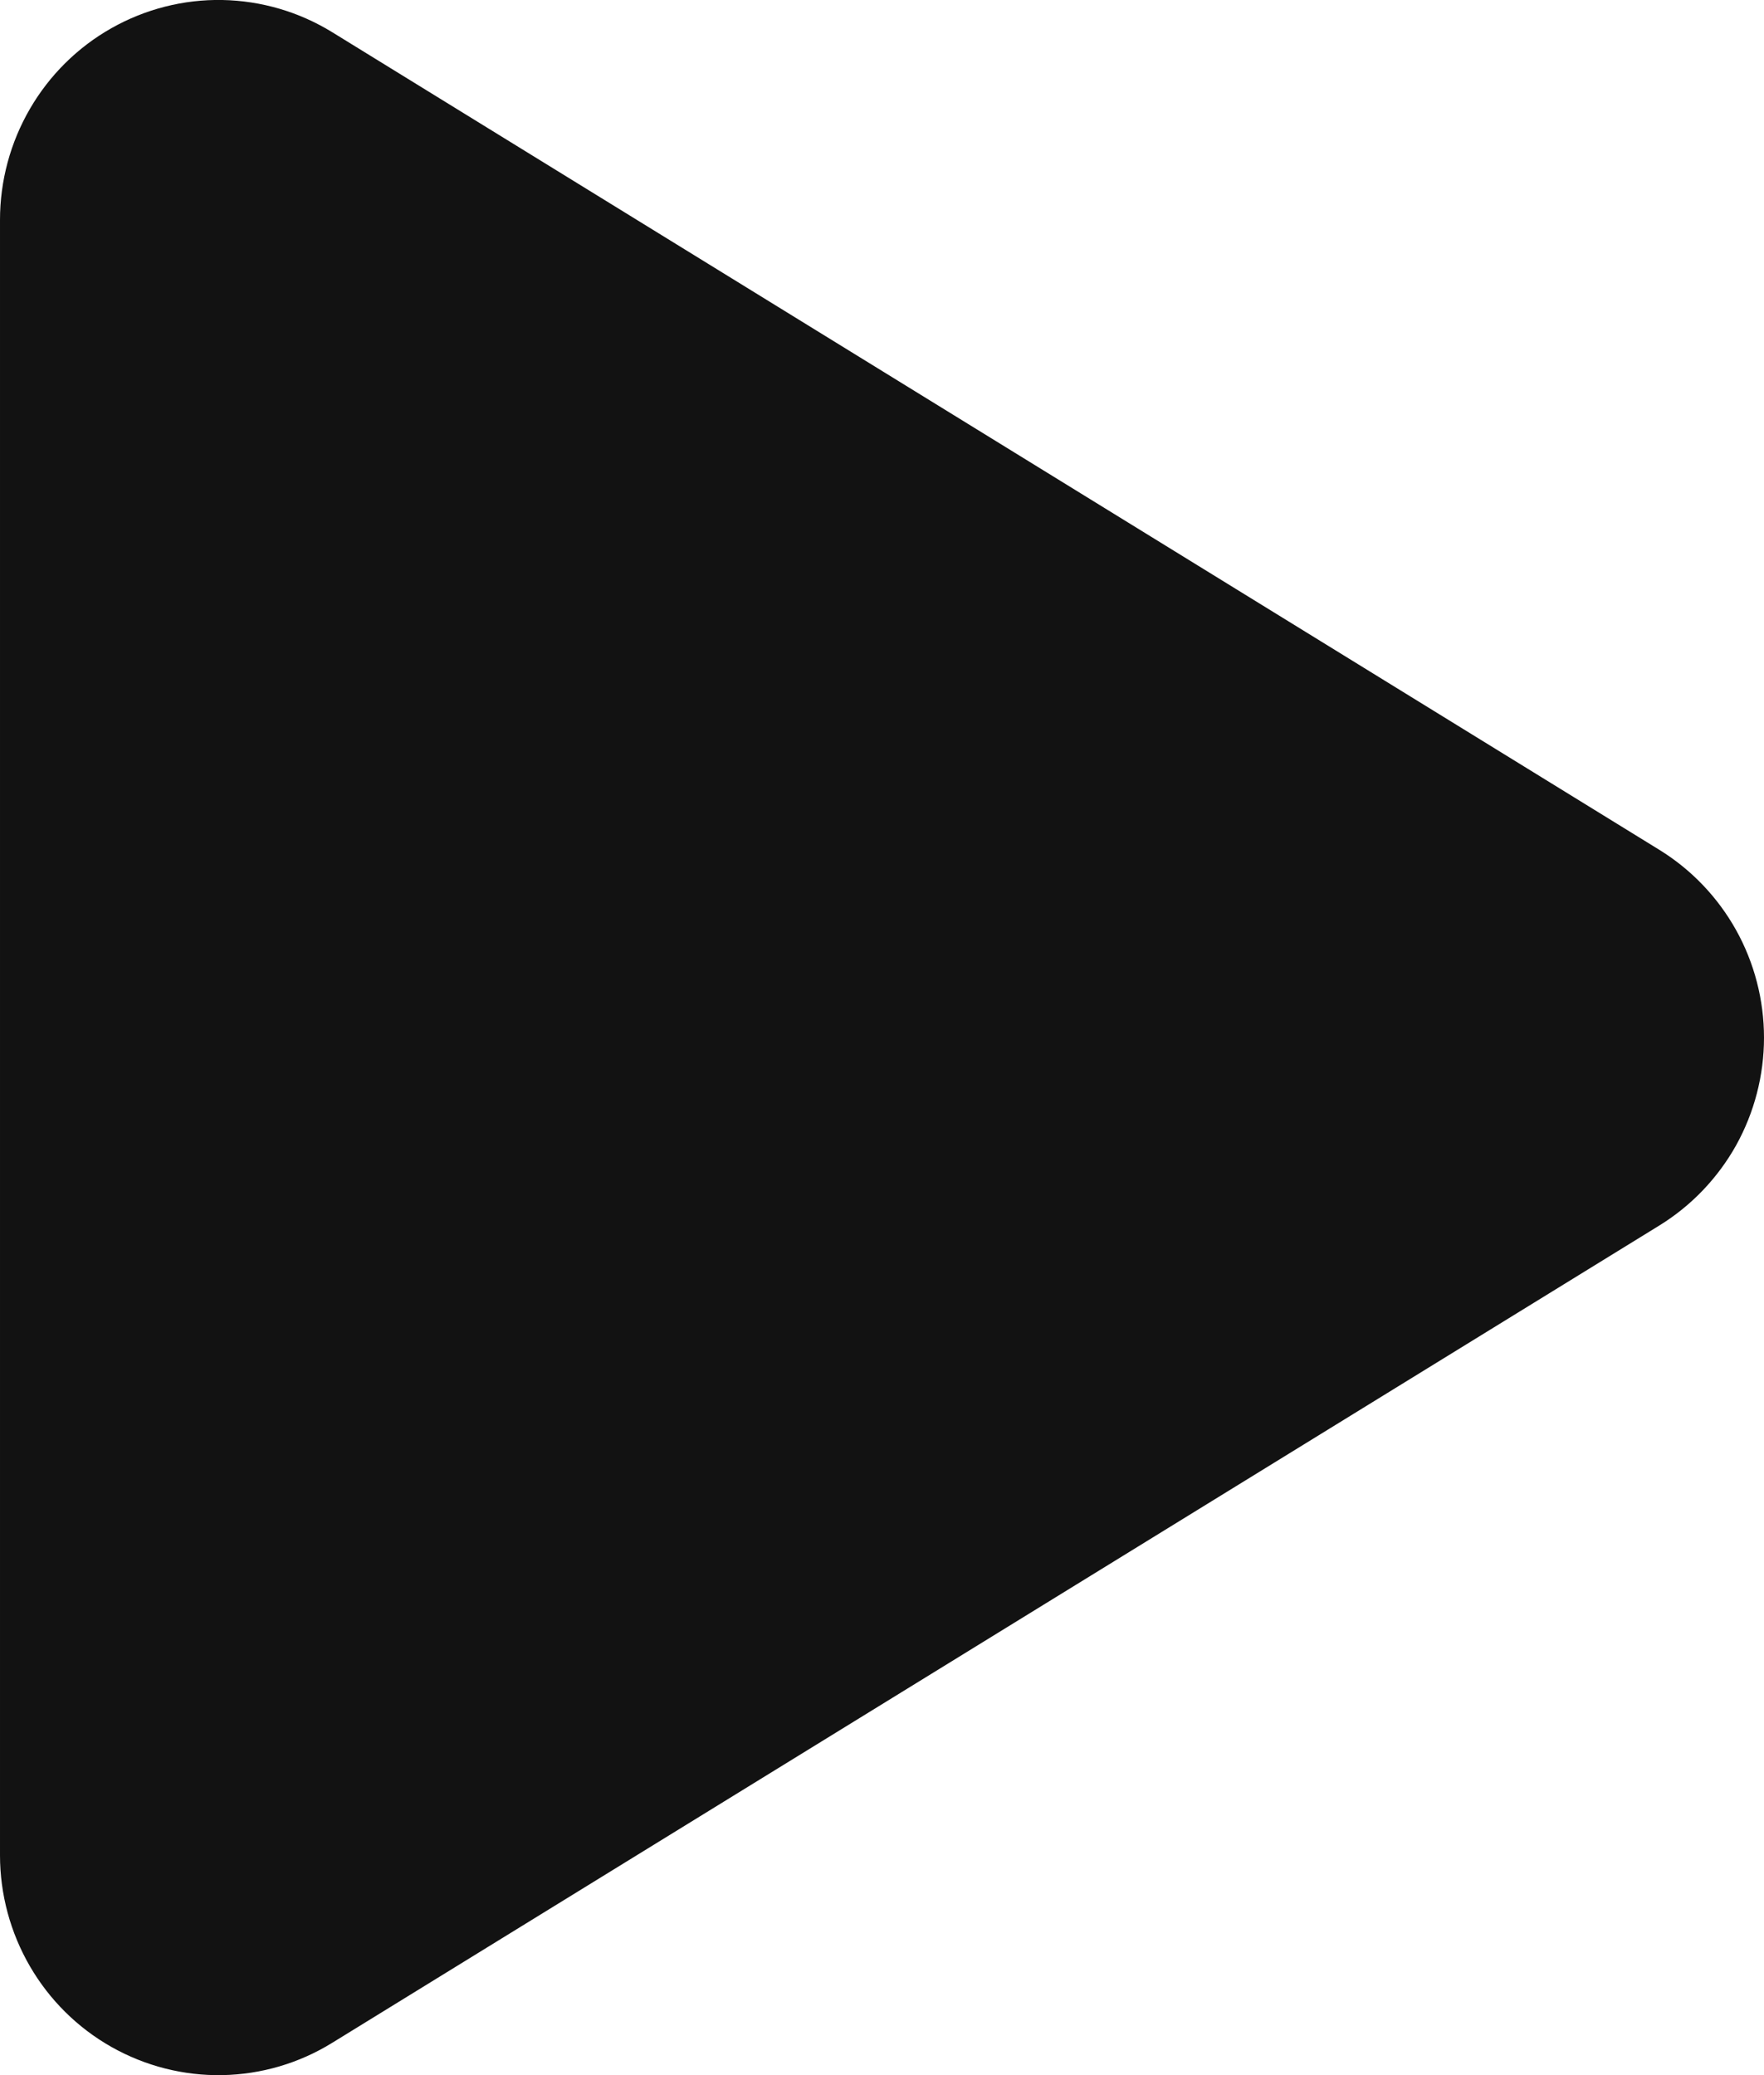 <svg width="17" height="20" viewBox="0 0 17 20" fill="none" xmlns="http://www.w3.org/2000/svg">
<path d="M15.992 8.191C16.3 8.381 16.554 8.647 16.731 8.964C16.907 9.28 17 9.638 17 10.001C17 10.364 16.907 10.722 16.731 11.039C16.554 11.355 16.3 11.621 15.992 11.811L3.201 19.689C2.882 19.886 2.517 19.993 2.143 20C1.77 20.007 1.401 19.913 1.075 19.729C0.749 19.545 0.478 19.277 0.289 18.952C0.1 18.627 0 18.257 1.52588e-05 17.881V2.119C0 1.743 0.1 1.373 0.289 1.048C0.478 0.723 0.749 0.455 1.075 0.271C1.401 0.087 1.77 -0.007 2.143 0C2.517 0.007 2.882 0.114 3.201 0.31L15.992 8.191Z" fill="#121212"/>
</svg>
